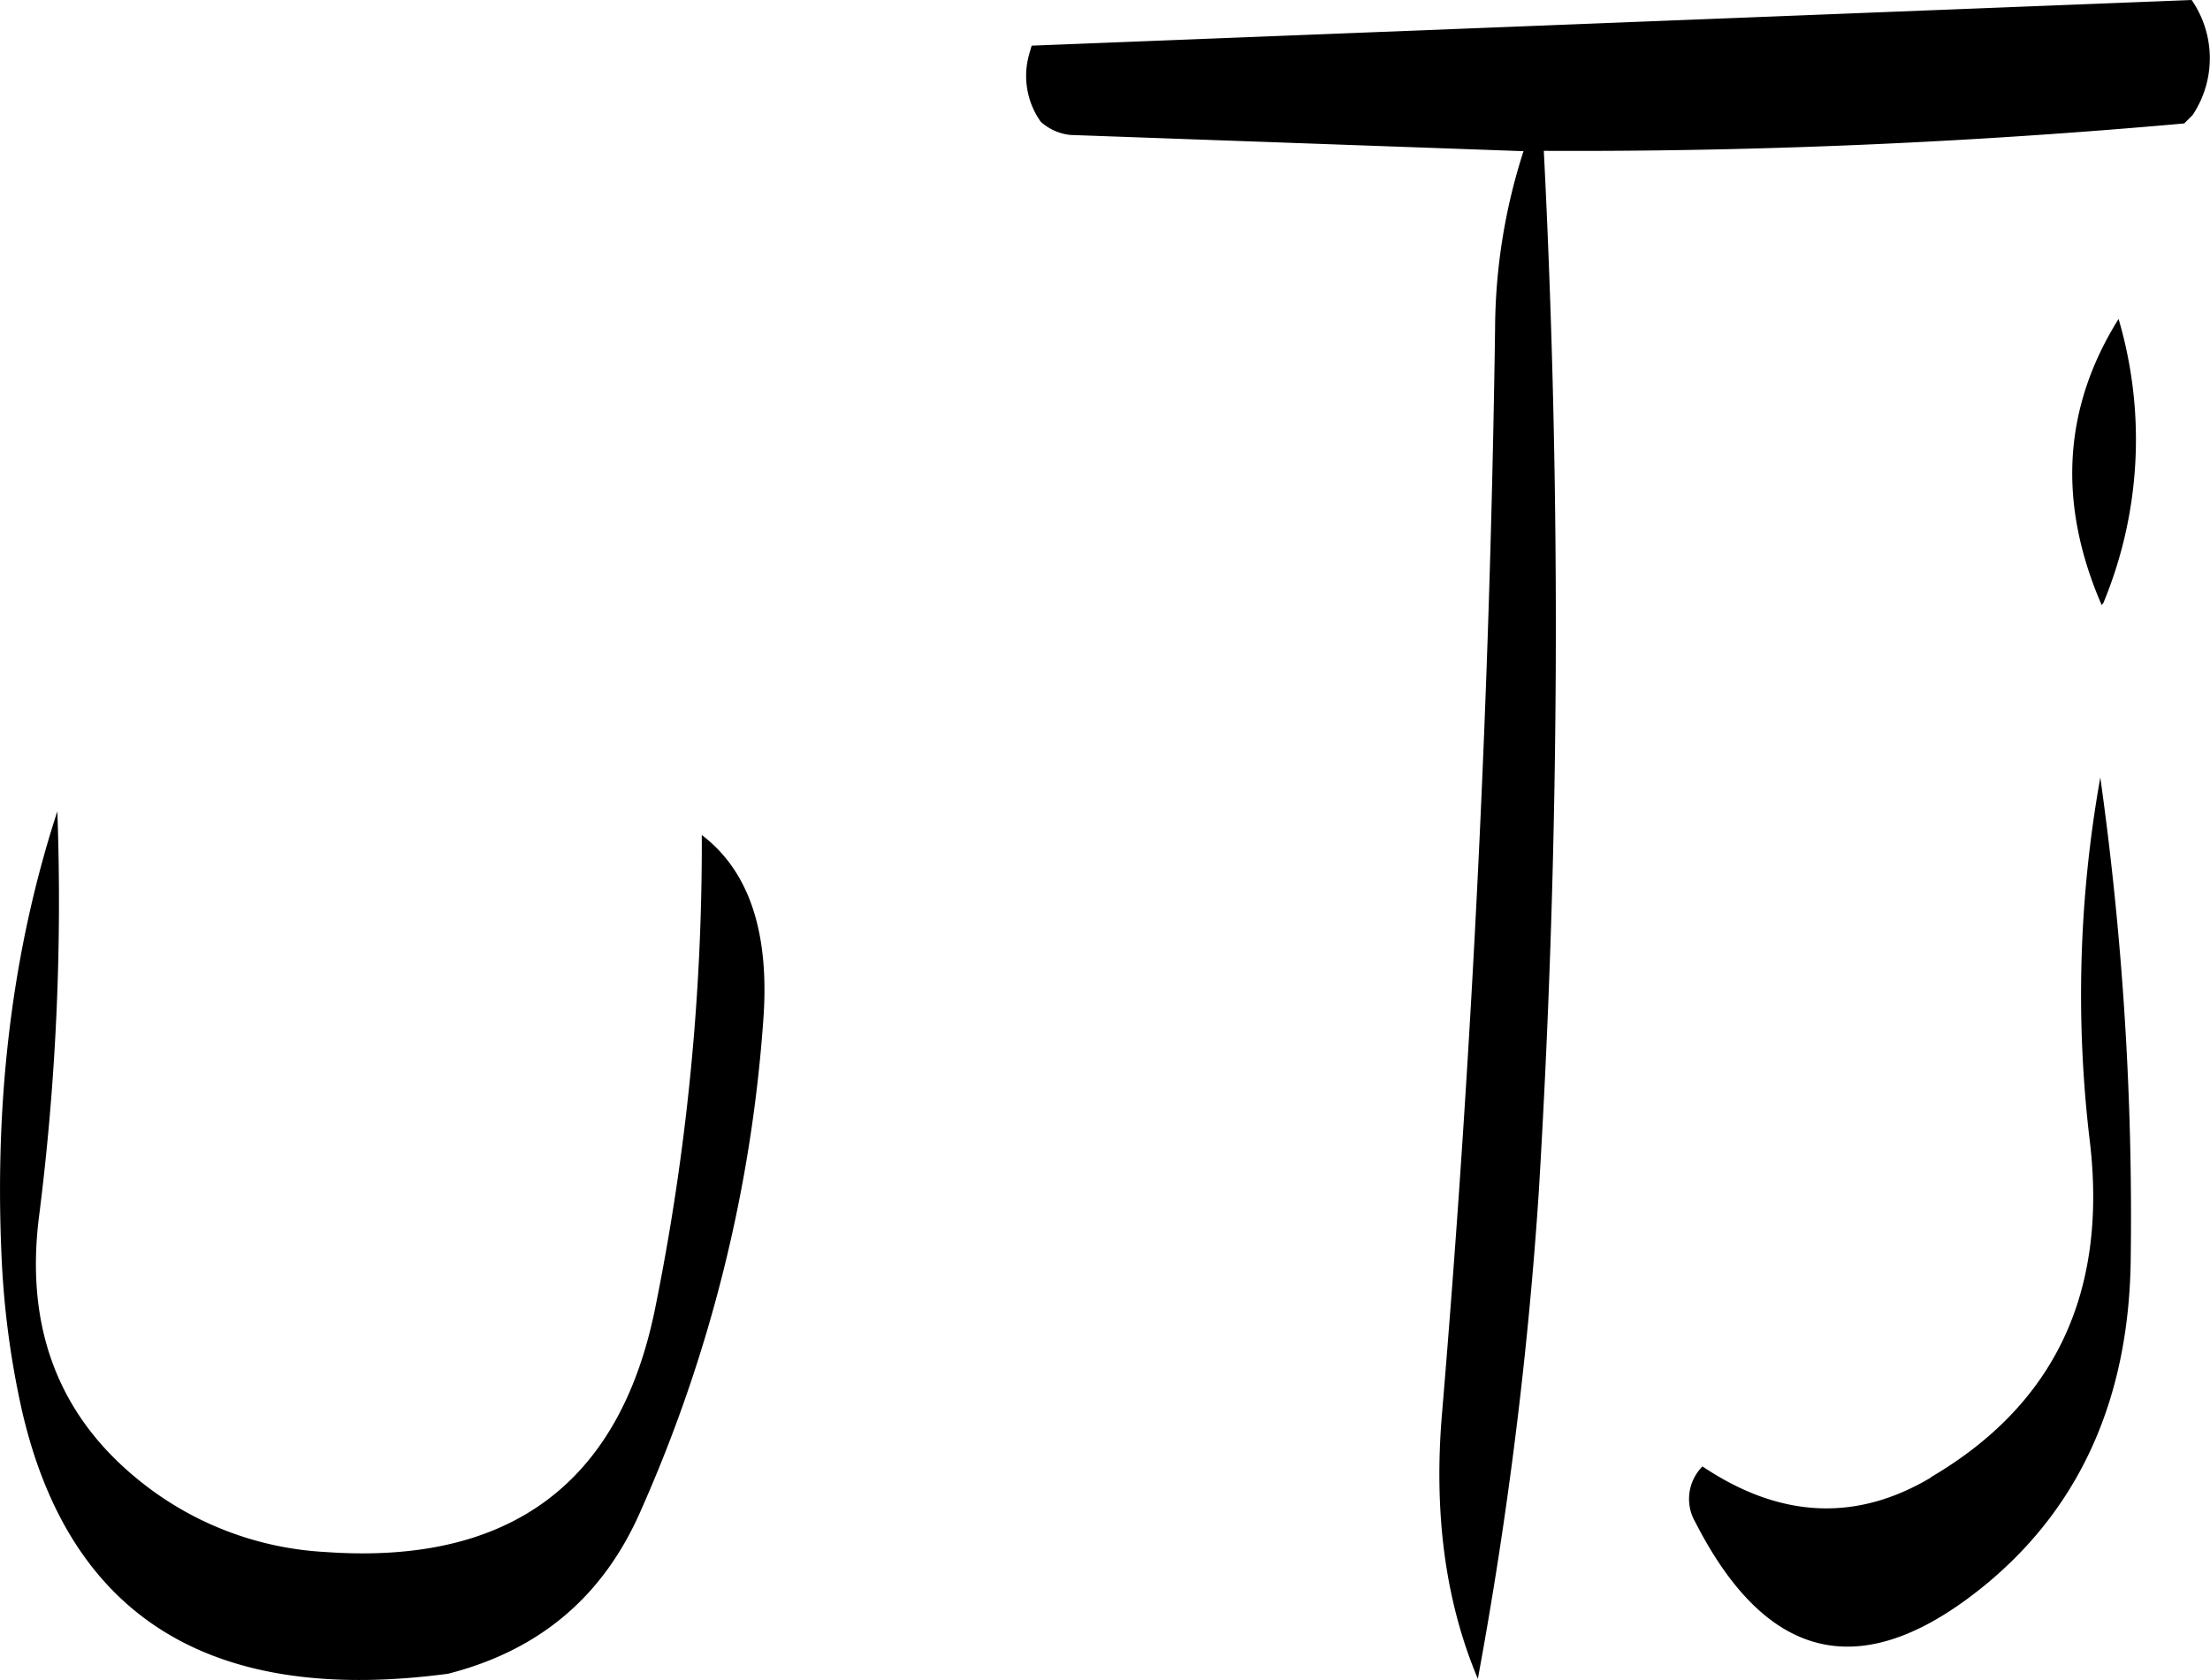 <svg id="Layer_1" data-name="Layer 1" xmlns="http://www.w3.org/2000/svg" viewBox="0 0 261.31 198.74"><defs><style>.cls-1{fill-rule:evenodd;}</style></defs><path class="cls-1" d="M264.84,298.44a276.46,276.46,0,0,1-5.52,56c-4.2,20.76-17.28,30.36-39,28.8A38.2,38.2,0,0,1,198,374.52q-14-11.52-11.52-31a295.59,295.59,0,0,0,2.16-47.88c-5.28,16.2-7.44,33.72-6.6,52.56a104,104,0,0,0,2.4,18.24c5.64,24.6,22.44,34.92,50.4,31.2,10.8-2.76,18.36-9.12,22.8-19.32a172.87,172.87,0,0,0,14.52-58.68C272.76,309.72,270.36,302.64,264.84,298.44Zm145.32,76c-8.88,5.28-17.88,4.8-27-1.32a5.45,5.45,0,0,0-.84,6.6c8.64,16.92,20.16,19.2,34.68,7.08,11-9.24,16.68-22.08,16.8-38.52a373.11,373.11,0,0,0-3.6-56.64A146,146,0,0,0,429,335C431,352.8,424.68,365.88,410.16,374.4ZM430.56,271a50.49,50.49,0,0,0,1.8-33.6c-6.6,10.56-7.2,21.84-2,33.84ZM441,199.68l-137.16,5.4-.24.84a9.36,9.36,0,0,0,1.32,8.16,6.18,6.18,0,0,0,3.48,1.56L362,217.56a69.19,69.19,0,0,0-3.36,20.88q-.9,64.08-6.24,128c-1.08,12.12.36,22.68,4.2,31.8a498.07,498.07,0,0,0,7.2-57.48,1111.83,1111.83,0,0,0,.6-123.24q37.44.18,75.72-3.24l1-1A12.12,12.12,0,0,0,441,199.68Z" transform="translate(-181.86 -199.68)"/></svg>